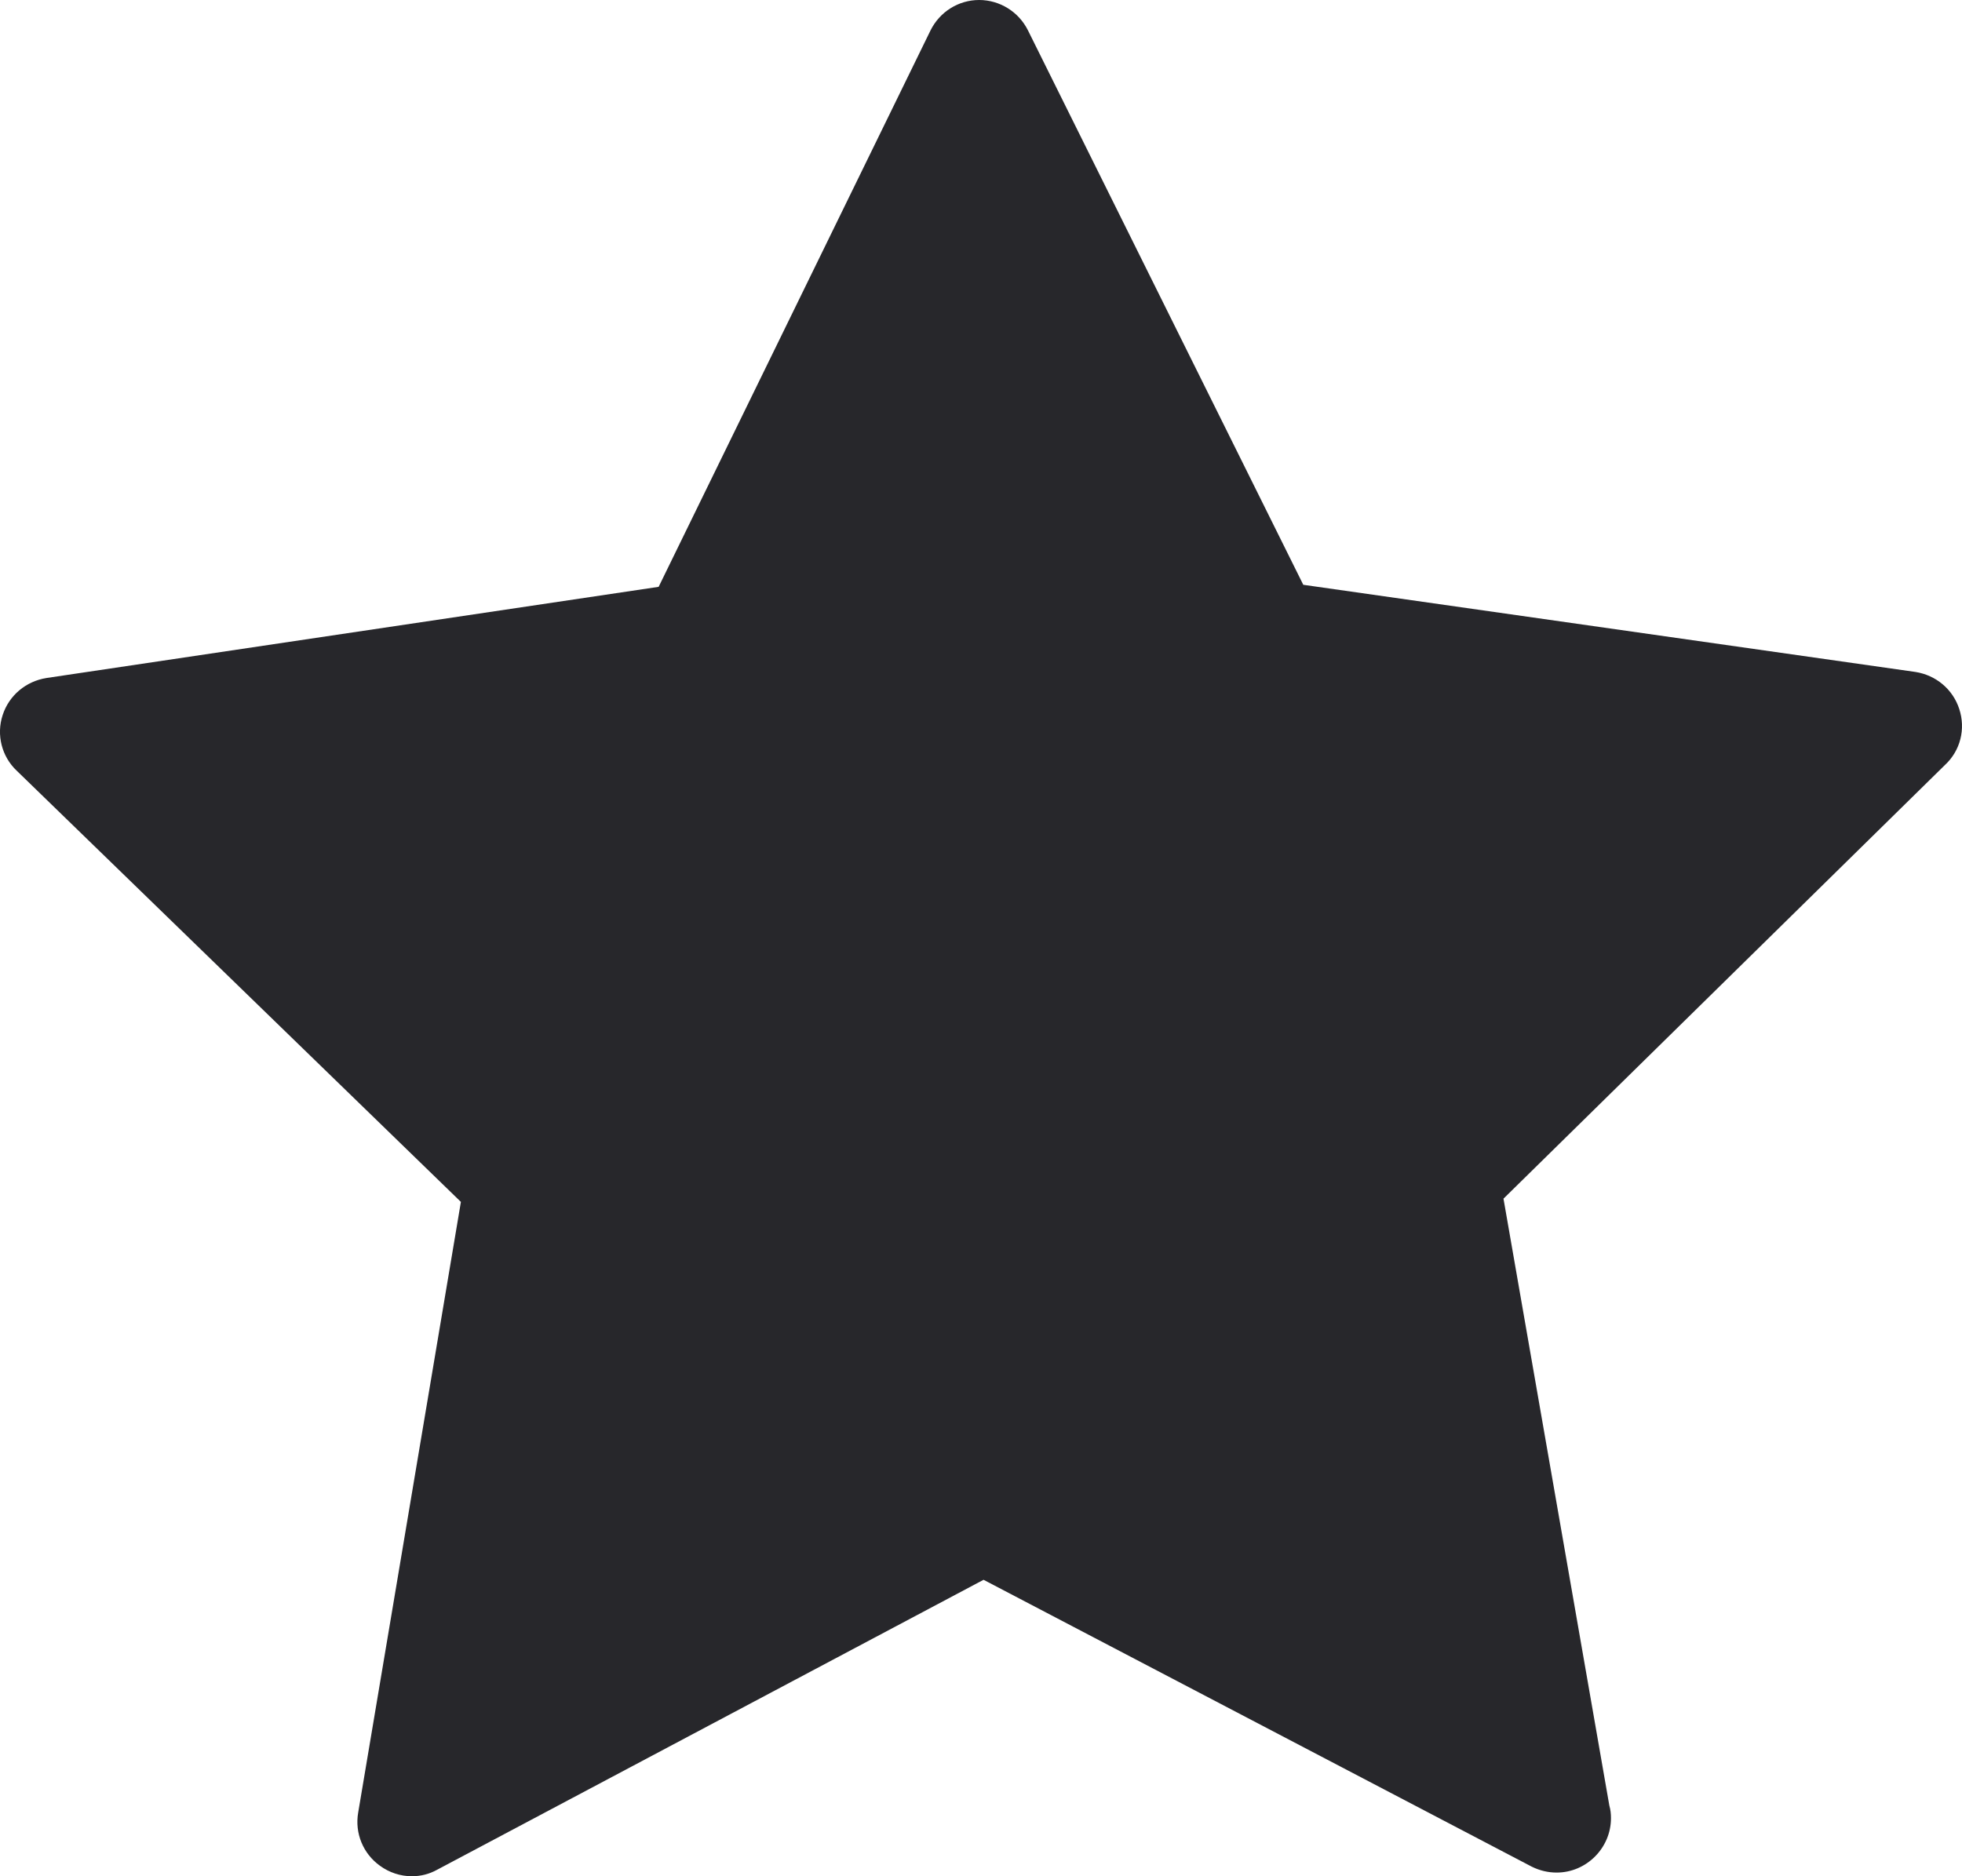 <svg width="23" height="22" viewBox="0 0 23 22" version="1.1" xmlns="http://www.w3.org/2000/svg" xmlns:xlink="http://www.w3.org/1999/xlink">
<title>star</title>
<desc>Created using Figma</desc>
<g id="Canvas" transform="translate(6707 -1496)">
<g id="star">
<use xlink:href="#path0_fill" transform="translate(-6707 1496)" fill="#27272B"/>
</g>
</g>
<defs>
<path id="path0_fill" d="M 22.968 8.314C 22.893 8.082 22.695 7.917 22.454 7.879L 15.278 6.857L 12.05 0.355C 11.941 0.137 11.719 0 11.478 0C 11.238 0 11.016 0.137 10.907 0.359L 7.721 6.881L 0.545 7.95C 0.305 7.988 0.106 8.153 0.031 8.385C -0.045 8.617 0.021 8.872 0.196 9.037L 5.403 14.093L 4.199 21.253C 4.157 21.494 4.256 21.735 4.454 21.877C 4.563 21.957 4.695 22 4.827 22C 4.931 22 5.03 21.976 5.124 21.924L 11.53 18.524L 17.955 21.887C 18.049 21.934 18.149 21.957 18.248 21.957C 18.597 21.957 18.885 21.669 18.885 21.319C 18.885 21.267 18.88 21.22 18.866 21.172L 17.625 14.055L 22.799 8.971C 22.983 8.801 23.044 8.546 22.968 8.314Z"/>
</defs>
</svg>
